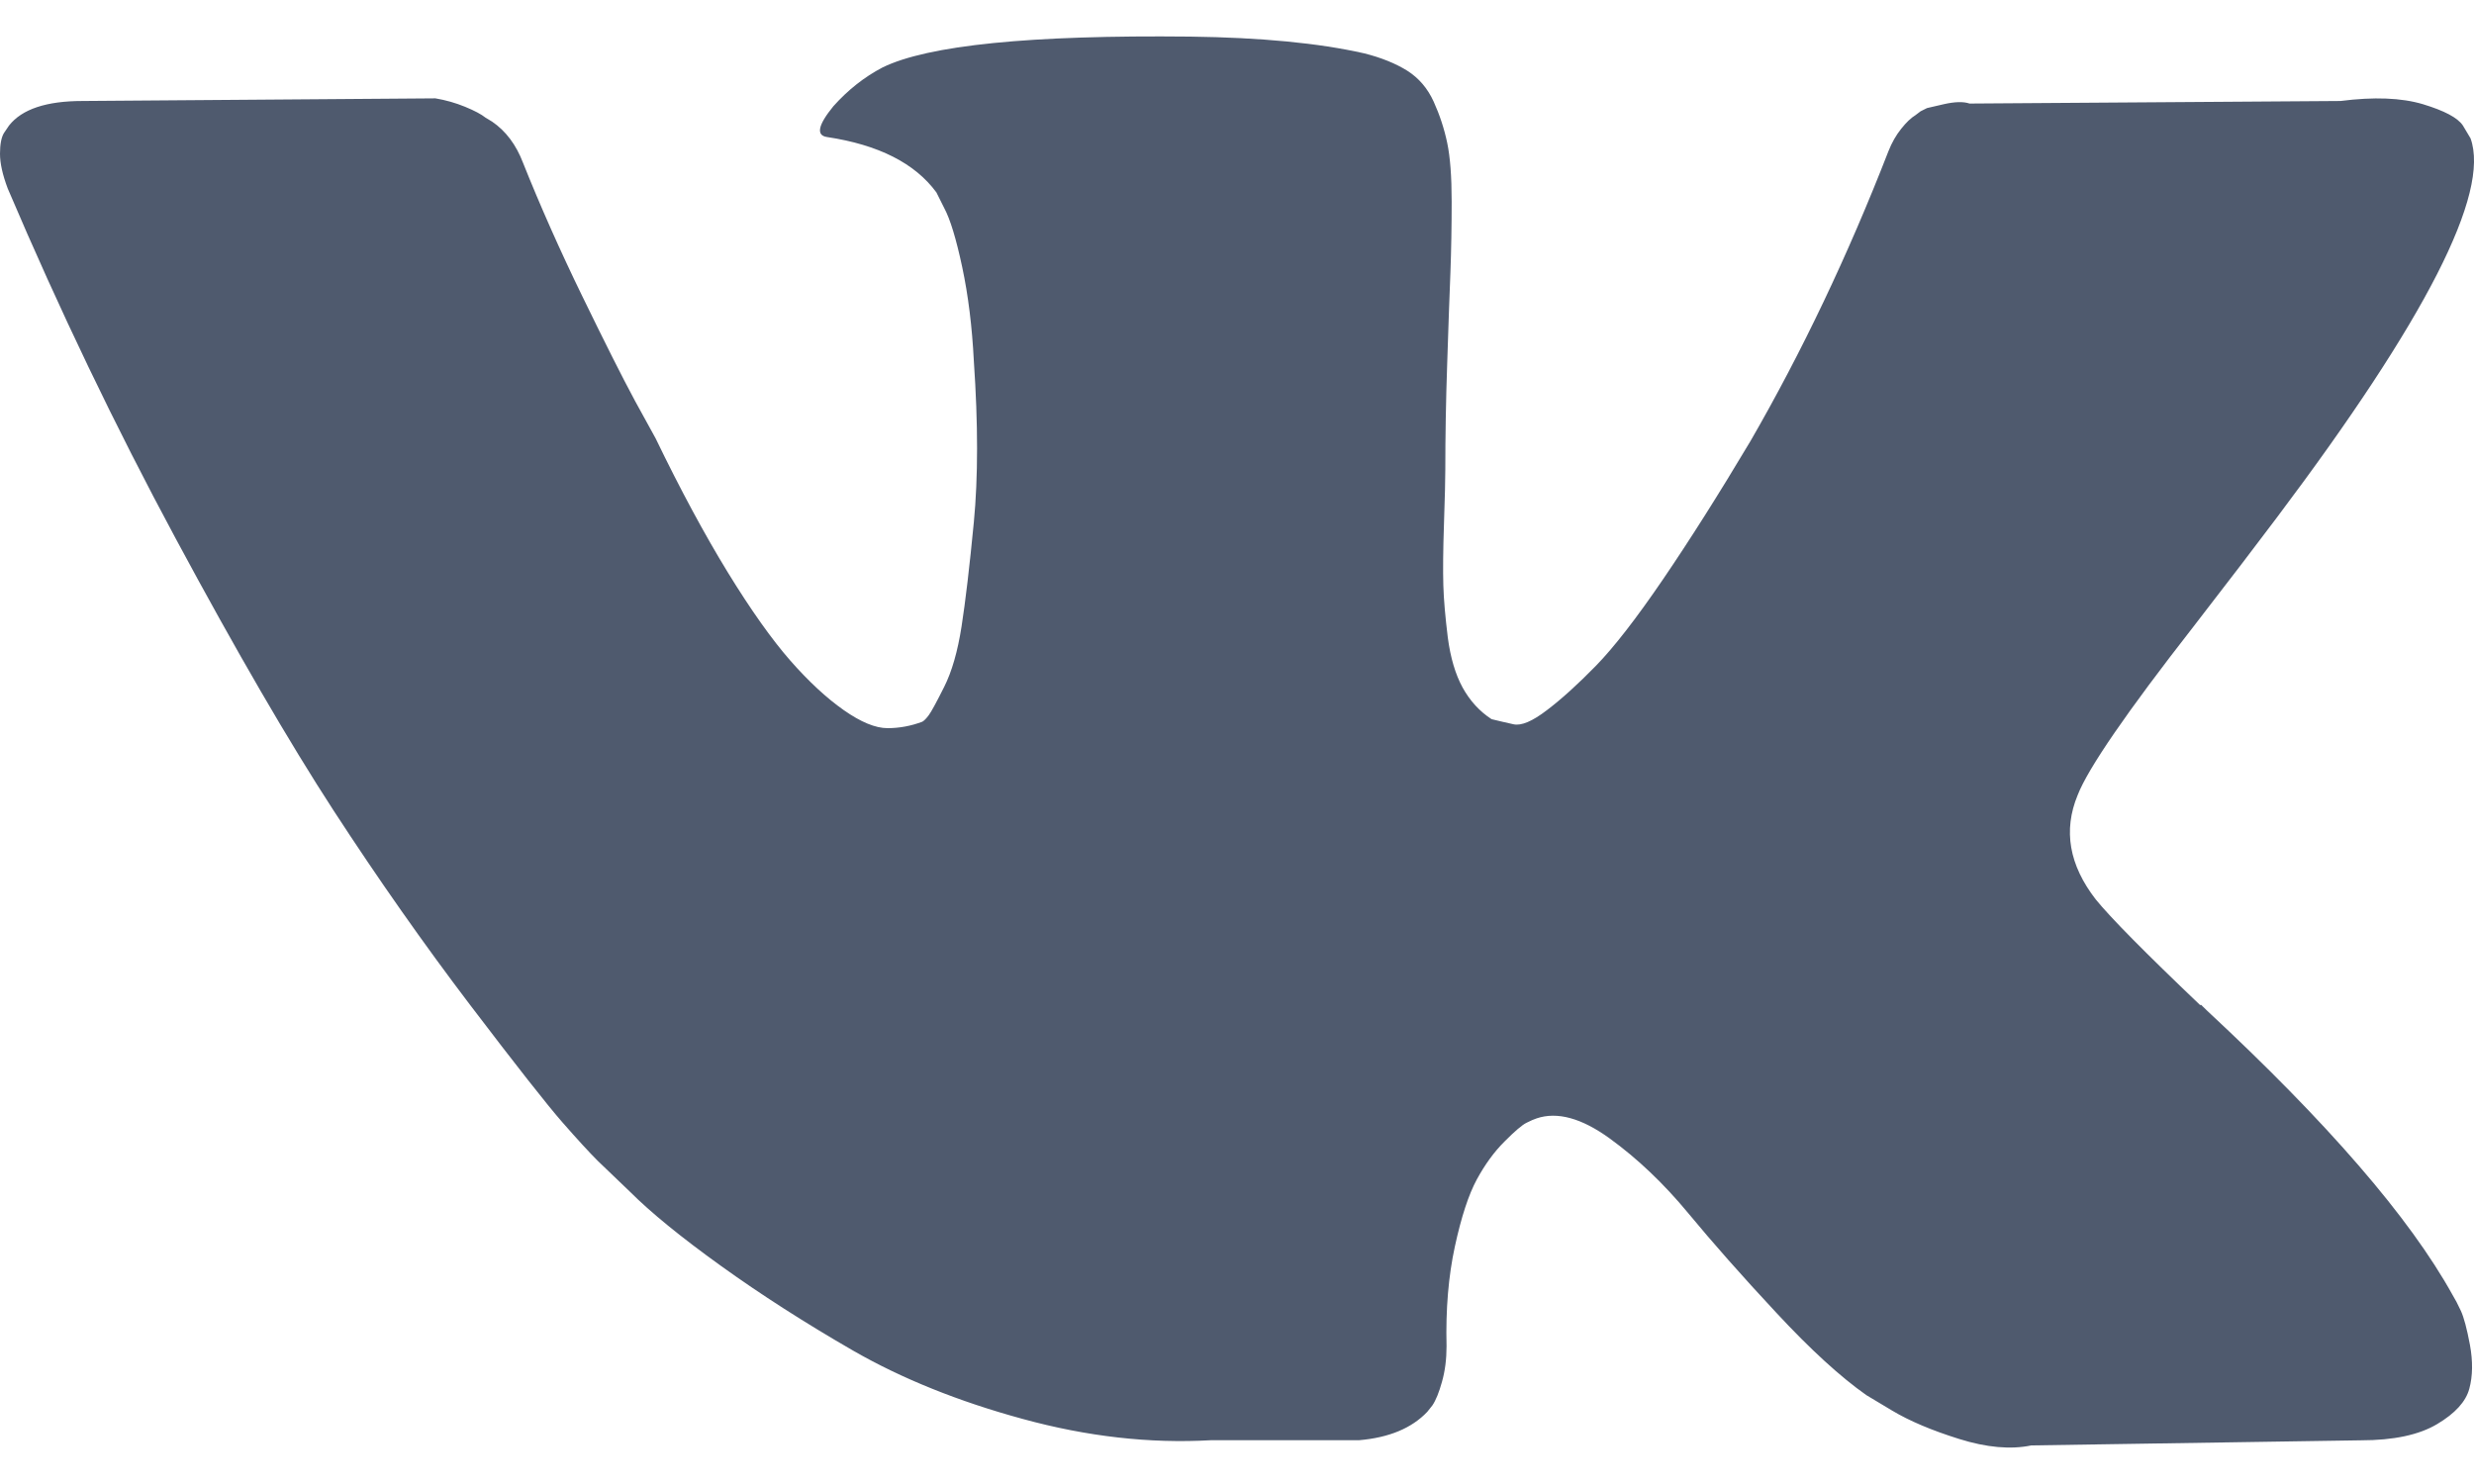 <svg width="30" height="18" viewBox="0 0 30 18" fill="none" xmlns="http://www.w3.org/2000/svg">
<path d="M29.841 15.9C29.805 15.822 29.771 15.757 29.739 15.705C29.219 14.767 28.224 13.617 26.756 12.252L26.725 12.221L26.709 12.206L26.694 12.19H26.678C26.012 11.555 25.59 11.128 25.413 10.909C25.09 10.492 25.017 10.071 25.194 9.644C25.319 9.321 25.788 8.639 26.6 7.598C27.027 7.046 27.365 6.603 27.615 6.27C29.416 3.875 30.198 2.344 29.958 1.678L29.865 1.522C29.802 1.428 29.641 1.343 29.381 1.264C29.12 1.186 28.787 1.173 28.381 1.225L23.883 1.256C23.81 1.231 23.706 1.233 23.57 1.264C23.435 1.296 23.367 1.311 23.367 1.311L23.289 1.35L23.227 1.397C23.174 1.429 23.117 1.483 23.055 1.561C22.992 1.639 22.94 1.731 22.899 1.835C22.409 3.095 21.852 4.266 21.227 5.349C20.842 5.995 20.488 6.554 20.165 7.028C19.842 7.502 19.571 7.851 19.353 8.075C19.134 8.299 18.937 8.478 18.759 8.613C18.582 8.749 18.447 8.806 18.353 8.785C18.259 8.764 18.171 8.744 18.087 8.723C17.942 8.629 17.825 8.501 17.736 8.34C17.648 8.179 17.588 7.976 17.556 7.731C17.526 7.486 17.507 7.275 17.502 7.098C17.497 6.921 17.499 6.671 17.51 6.348C17.521 6.025 17.526 5.807 17.526 5.692C17.526 5.297 17.533 4.867 17.549 4.404C17.564 3.94 17.577 3.573 17.588 3.303C17.598 3.032 17.603 2.745 17.603 2.444C17.603 2.142 17.585 1.905 17.549 1.733C17.513 1.561 17.458 1.394 17.385 1.233C17.312 1.072 17.205 0.947 17.065 0.858C16.924 0.77 16.75 0.699 16.542 0.647C15.99 0.522 15.287 0.455 14.433 0.444C12.496 0.423 11.252 0.548 10.7 0.819C10.481 0.934 10.283 1.09 10.106 1.288C9.919 1.517 9.893 1.642 10.028 1.662C10.653 1.756 11.095 1.98 11.355 2.334L11.449 2.522C11.522 2.657 11.595 2.897 11.668 3.24C11.741 3.584 11.788 3.964 11.809 4.38C11.861 5.14 11.861 5.791 11.809 6.333C11.757 6.874 11.707 7.296 11.66 7.598C11.613 7.9 11.543 8.145 11.449 8.332C11.355 8.519 11.293 8.634 11.262 8.675C11.231 8.717 11.204 8.743 11.184 8.754C11.049 8.805 10.908 8.832 10.762 8.832C10.616 8.832 10.439 8.759 10.231 8.613C10.023 8.467 9.807 8.267 9.583 8.012C9.359 7.756 9.106 7.4 8.825 6.942C8.544 6.483 8.252 5.942 7.95 5.317L7.701 4.864C7.544 4.573 7.331 4.148 7.06 3.591C6.789 3.034 6.55 2.495 6.342 1.974C6.259 1.756 6.134 1.589 5.967 1.475L5.889 1.428C5.837 1.386 5.753 1.342 5.639 1.295C5.524 1.248 5.405 1.214 5.28 1.193L1 1.225C0.563 1.225 0.266 1.324 0.11 1.522L0.047 1.615C0.016 1.667 0 1.751 0 1.865C0 1.98 0.031 2.12 0.094 2.287C0.719 3.755 1.398 5.171 2.132 6.535C2.866 7.9 3.504 8.998 4.045 9.831C4.587 10.664 5.139 11.45 5.701 12.19C6.263 12.929 6.636 13.403 6.818 13.611C7 13.819 7.143 13.975 7.247 14.079L7.638 14.454C7.888 14.704 8.255 15.004 8.739 15.352C9.224 15.701 9.76 16.045 10.348 16.384C10.937 16.722 11.621 16.998 12.402 17.211C13.183 17.425 13.943 17.511 14.683 17.469H16.479C16.843 17.438 17.119 17.323 17.307 17.125L17.369 17.047C17.411 16.985 17.45 16.889 17.486 16.759C17.523 16.628 17.541 16.485 17.541 16.329C17.53 15.881 17.564 15.478 17.642 15.119C17.72 14.759 17.809 14.489 17.908 14.306C18.007 14.124 18.119 13.97 18.244 13.846C18.368 13.721 18.457 13.645 18.51 13.619C18.561 13.593 18.603 13.575 18.634 13.565C18.884 13.481 19.178 13.562 19.517 13.807C19.855 14.052 20.173 14.354 20.47 14.713C20.767 15.072 21.123 15.476 21.54 15.923C21.956 16.371 22.321 16.704 22.633 16.923L22.945 17.11C23.154 17.235 23.425 17.35 23.758 17.454C24.09 17.558 24.382 17.584 24.632 17.532L28.631 17.47C29.026 17.47 29.334 17.404 29.552 17.274C29.771 17.144 29.901 17.001 29.943 16.845C29.985 16.689 29.987 16.512 29.951 16.314C29.914 16.116 29.877 15.978 29.841 15.9Z" fill="#4F5A6E"/>
</svg>
